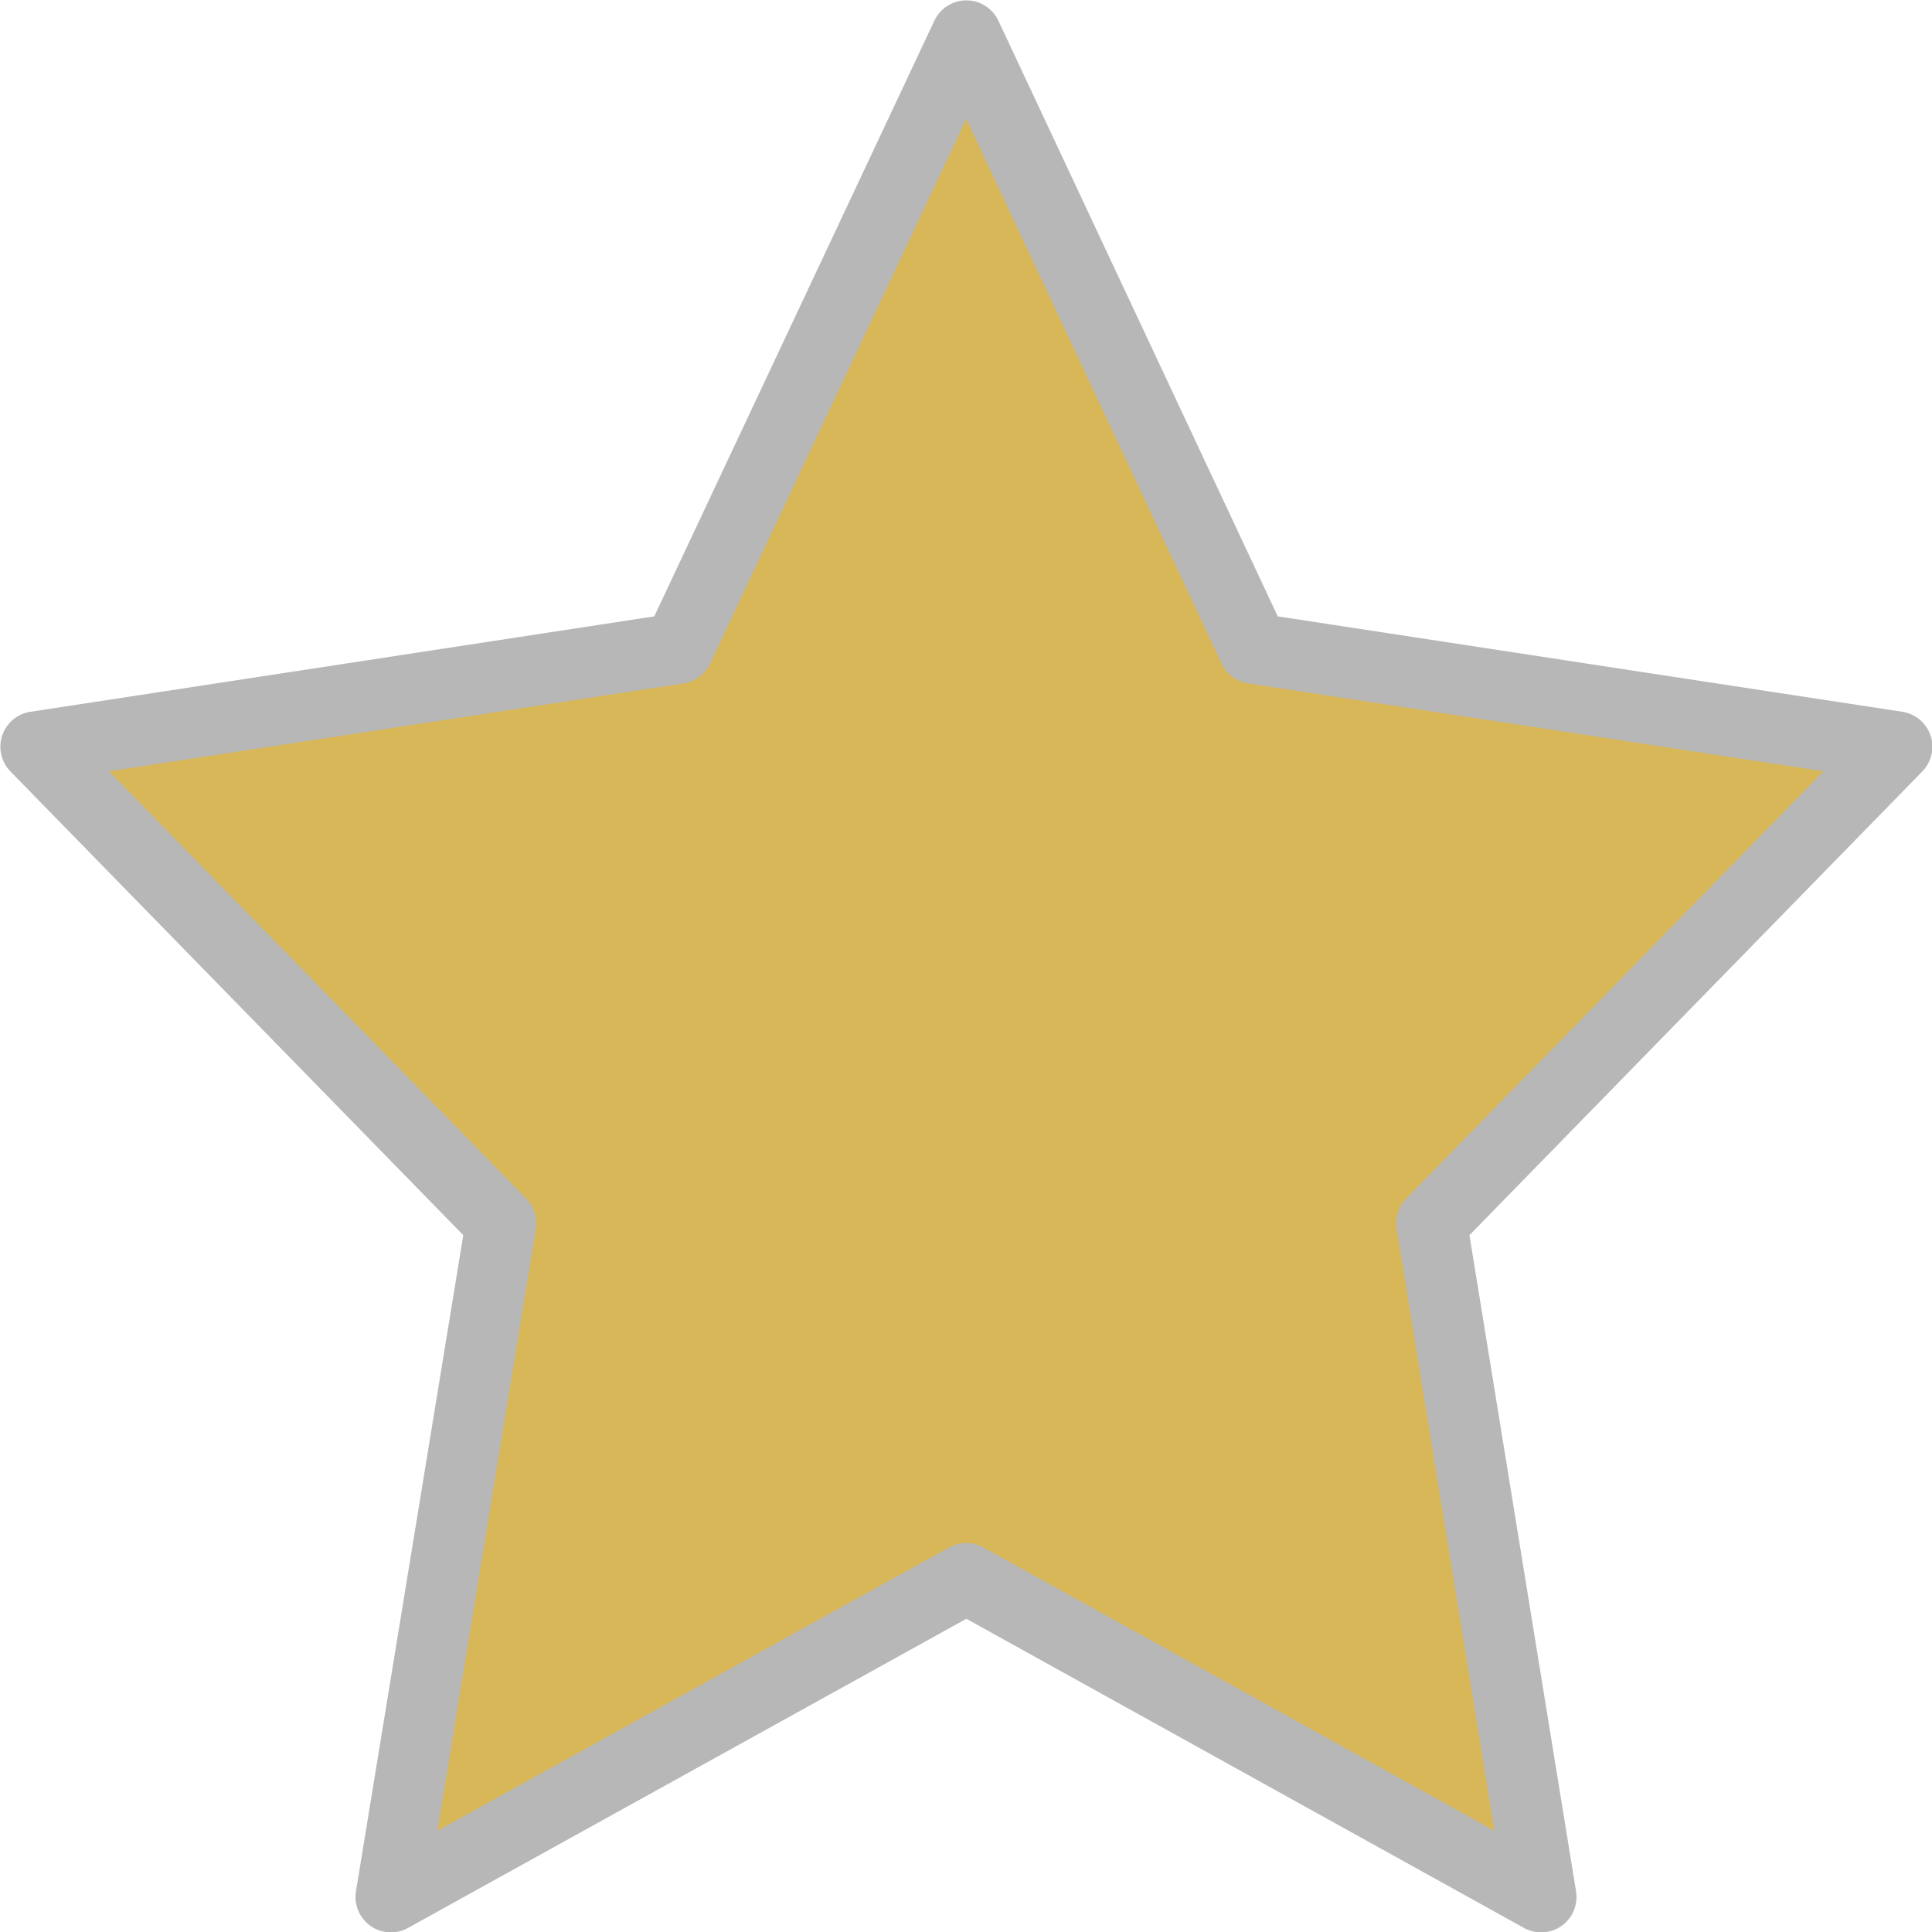 <svg xmlns="http://www.w3.org/2000/svg" viewBox="0 0 25.95 25.95"><defs><style>.cls-1{fill:#d8b759;stroke:#b7b7b7;stroke-linecap:round;stroke-linejoin:round;stroke-width:0.95px;}</style></defs><title>star_yellow_CMC_Milestone</title><g id="Layer_2" data-name="Layer 2"><g id="FIH_Timeline" data-name="FIH Timeline"><polygon class="cls-1" points="12.98 0.48 16.84 8.71 25.48 10.03 19.23 16.43 20.7 25.48 12.98 21.2 5.25 25.48 6.73 16.43 0.48 10.03 9.11 8.71 12.98 0.48"/></g></g></svg>